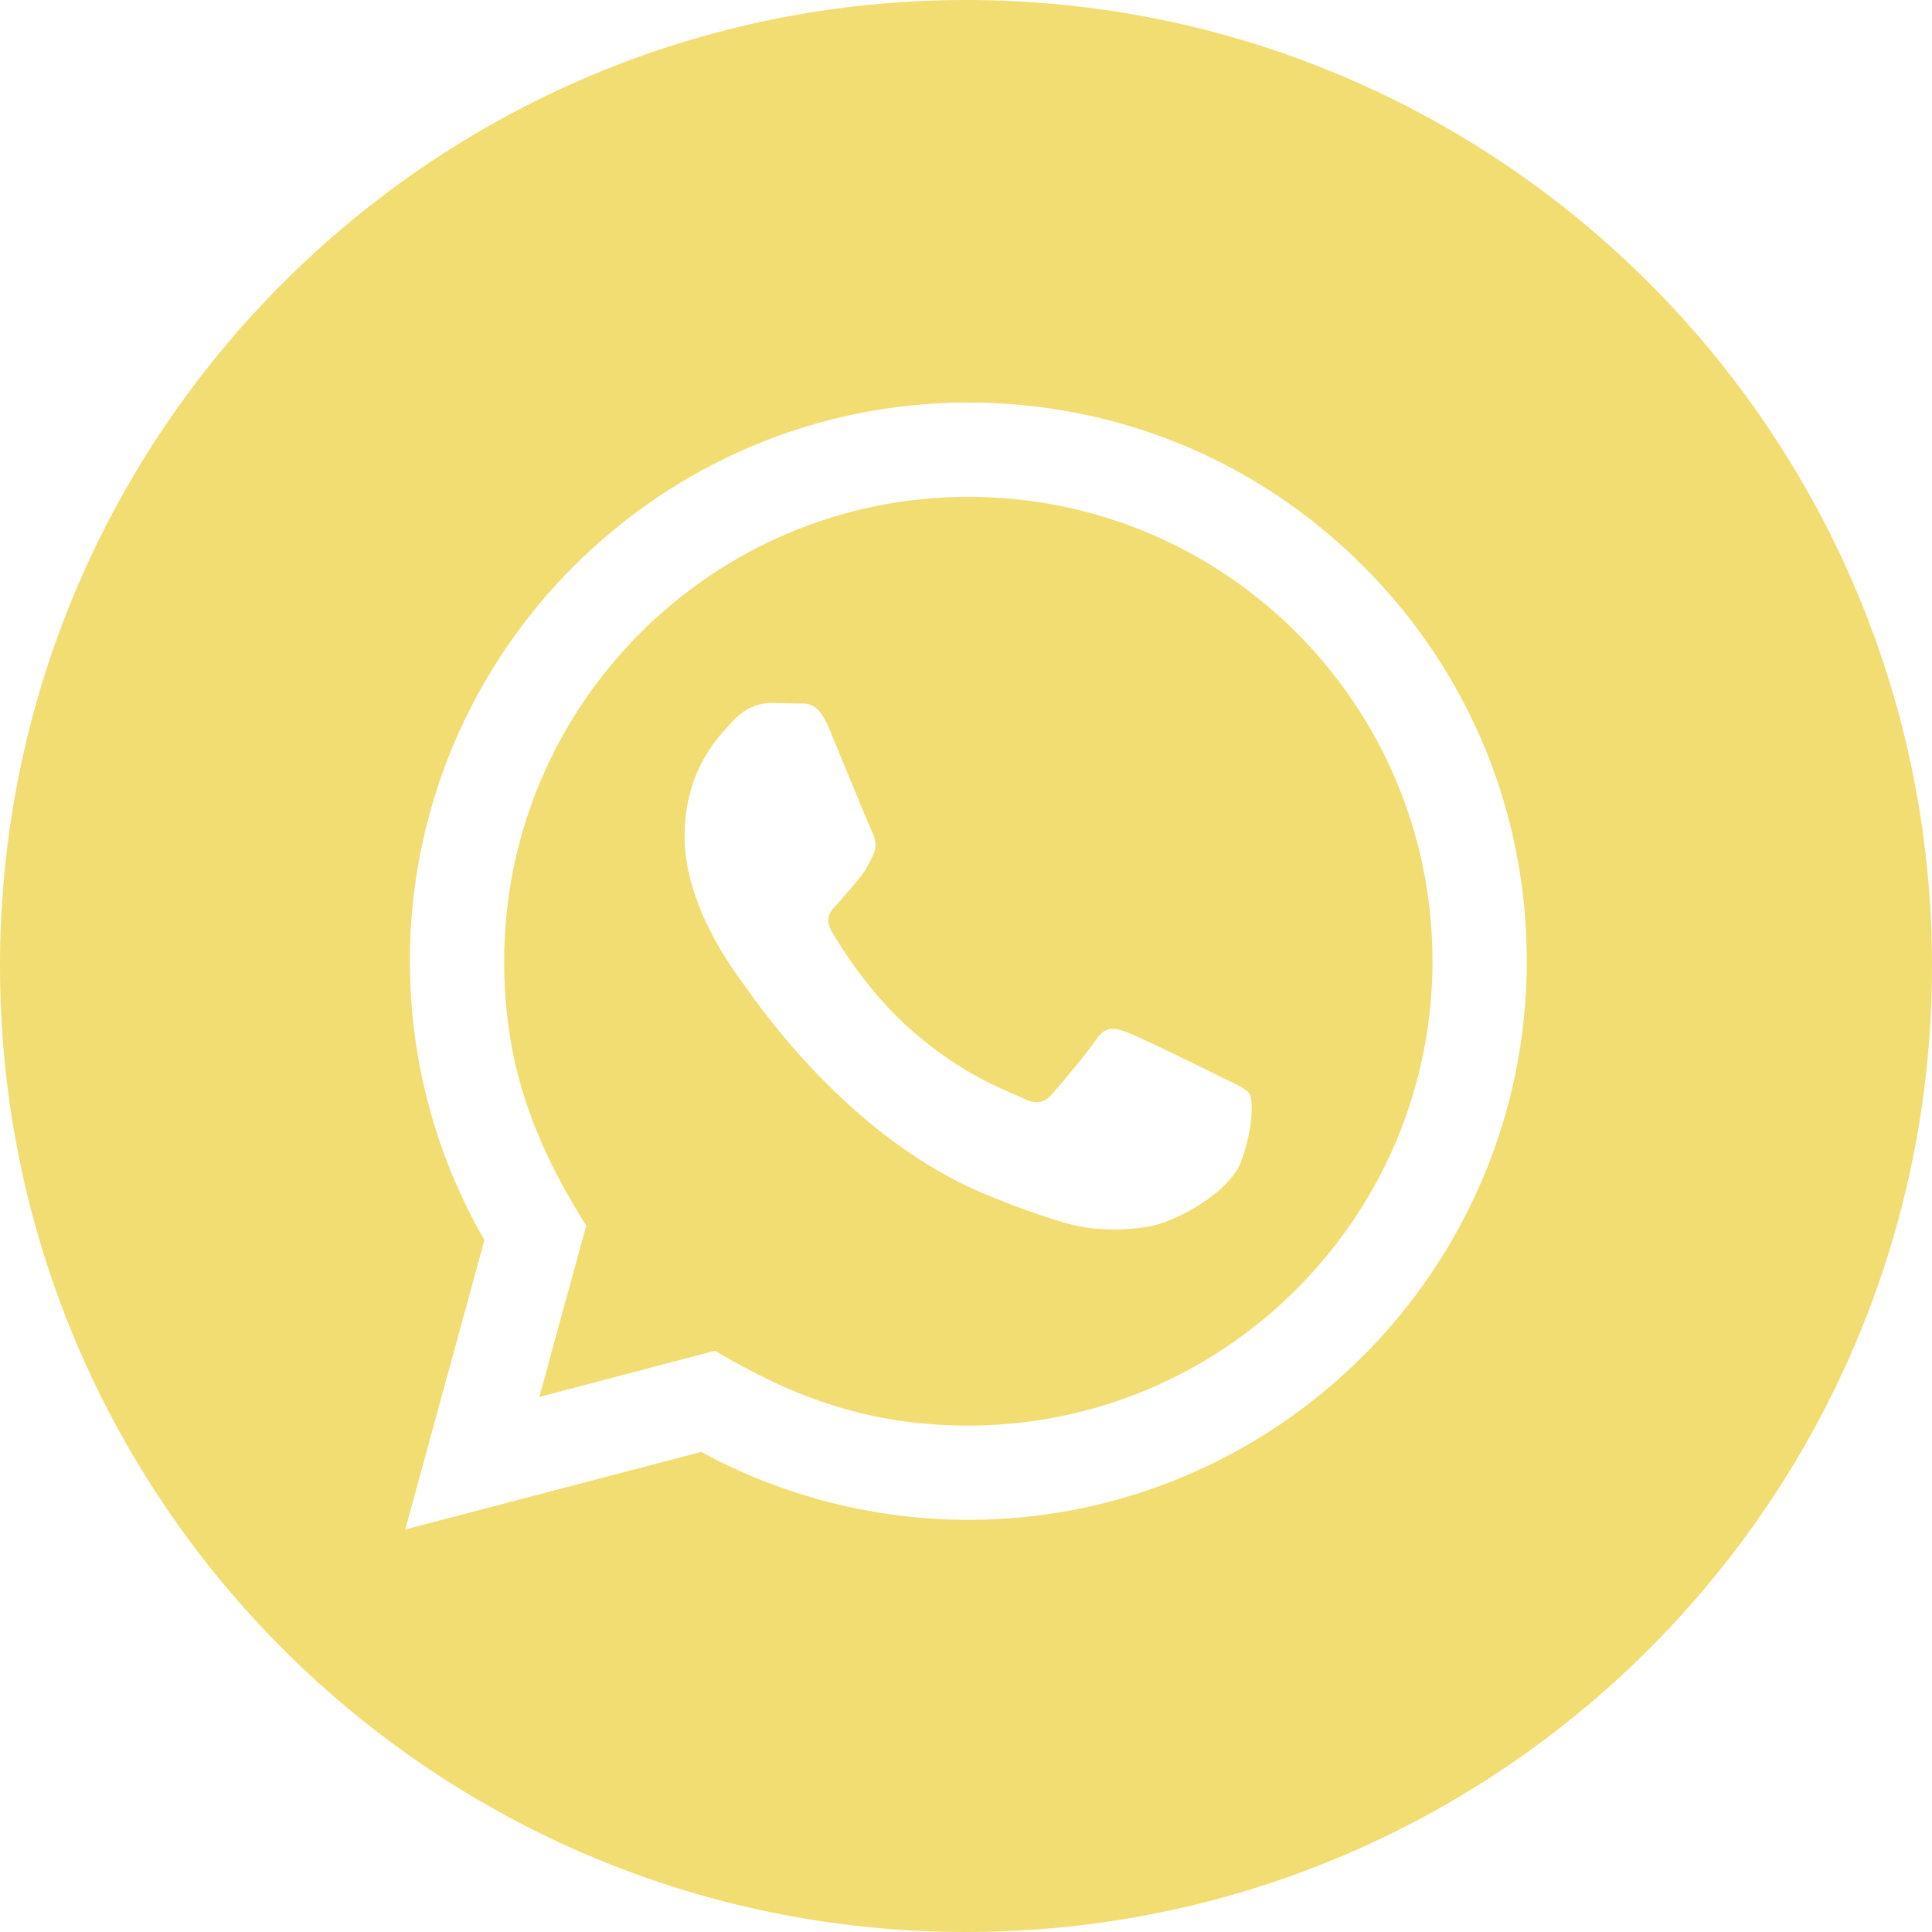 <svg width="50" height="50" viewBox="0 0 50 50" fill="none" xmlns="http://www.w3.org/2000/svg">
<path d="M25.065 12.858C18.438 12.858 13.05 18.246 13.048 24.871C13.046 27.575 13.84 29.6 15.171 31.719L13.958 36.152L18.504 34.958C20.542 36.167 22.485 36.892 25.056 36.894C31.677 36.894 37.071 31.504 37.073 24.881C37.075 18.242 31.708 12.86 25.065 12.858ZM32.131 30.033C31.831 30.877 30.387 31.646 29.694 31.75C29.071 31.844 28.283 31.881 27.419 31.606C26.894 31.44 26.221 31.217 25.36 30.846C21.738 29.281 19.373 25.633 19.192 25.394C19.01 25.152 17.717 23.435 17.717 21.658C17.717 19.881 18.65 19.006 18.981 18.646C19.312 18.285 19.702 18.194 19.944 18.194L20.635 18.206C20.856 18.217 21.154 18.123 21.448 18.827C21.748 19.55 22.471 21.327 22.56 21.508C22.65 21.69 22.71 21.9 22.59 22.142C22.469 22.383 22.408 22.533 22.229 22.744L21.688 23.377C21.506 23.556 21.319 23.752 21.529 24.115C21.74 24.477 22.465 25.658 23.538 26.617C24.917 27.848 26.081 28.229 26.442 28.408C26.802 28.587 27.012 28.558 27.225 28.319C27.435 28.077 28.127 27.265 28.369 26.902C28.61 26.542 28.85 26.6 29.181 26.721C29.512 26.842 31.288 27.715 31.648 27.896C32.008 28.077 32.25 28.167 32.34 28.317C32.433 28.467 32.433 29.19 32.131 30.033ZM25 0C11.194 0 0 11.194 0 25C0 38.806 11.194 50 25 50C38.806 50 50 38.806 50 25C50 11.194 38.806 0 25 0ZM25.06 39.333C22.642 39.333 20.258 38.725 18.148 37.575L10.488 39.583L12.537 32.094C11.273 29.902 10.606 27.415 10.608 24.869C10.61 16.9 17.094 10.417 25.06 10.417C28.927 10.419 32.556 11.923 35.283 14.654C38.013 17.385 39.515 21.017 39.513 24.879C39.51 32.848 33.027 39.333 25.06 39.333Z" fill="#F2DD72"/>
</svg>
